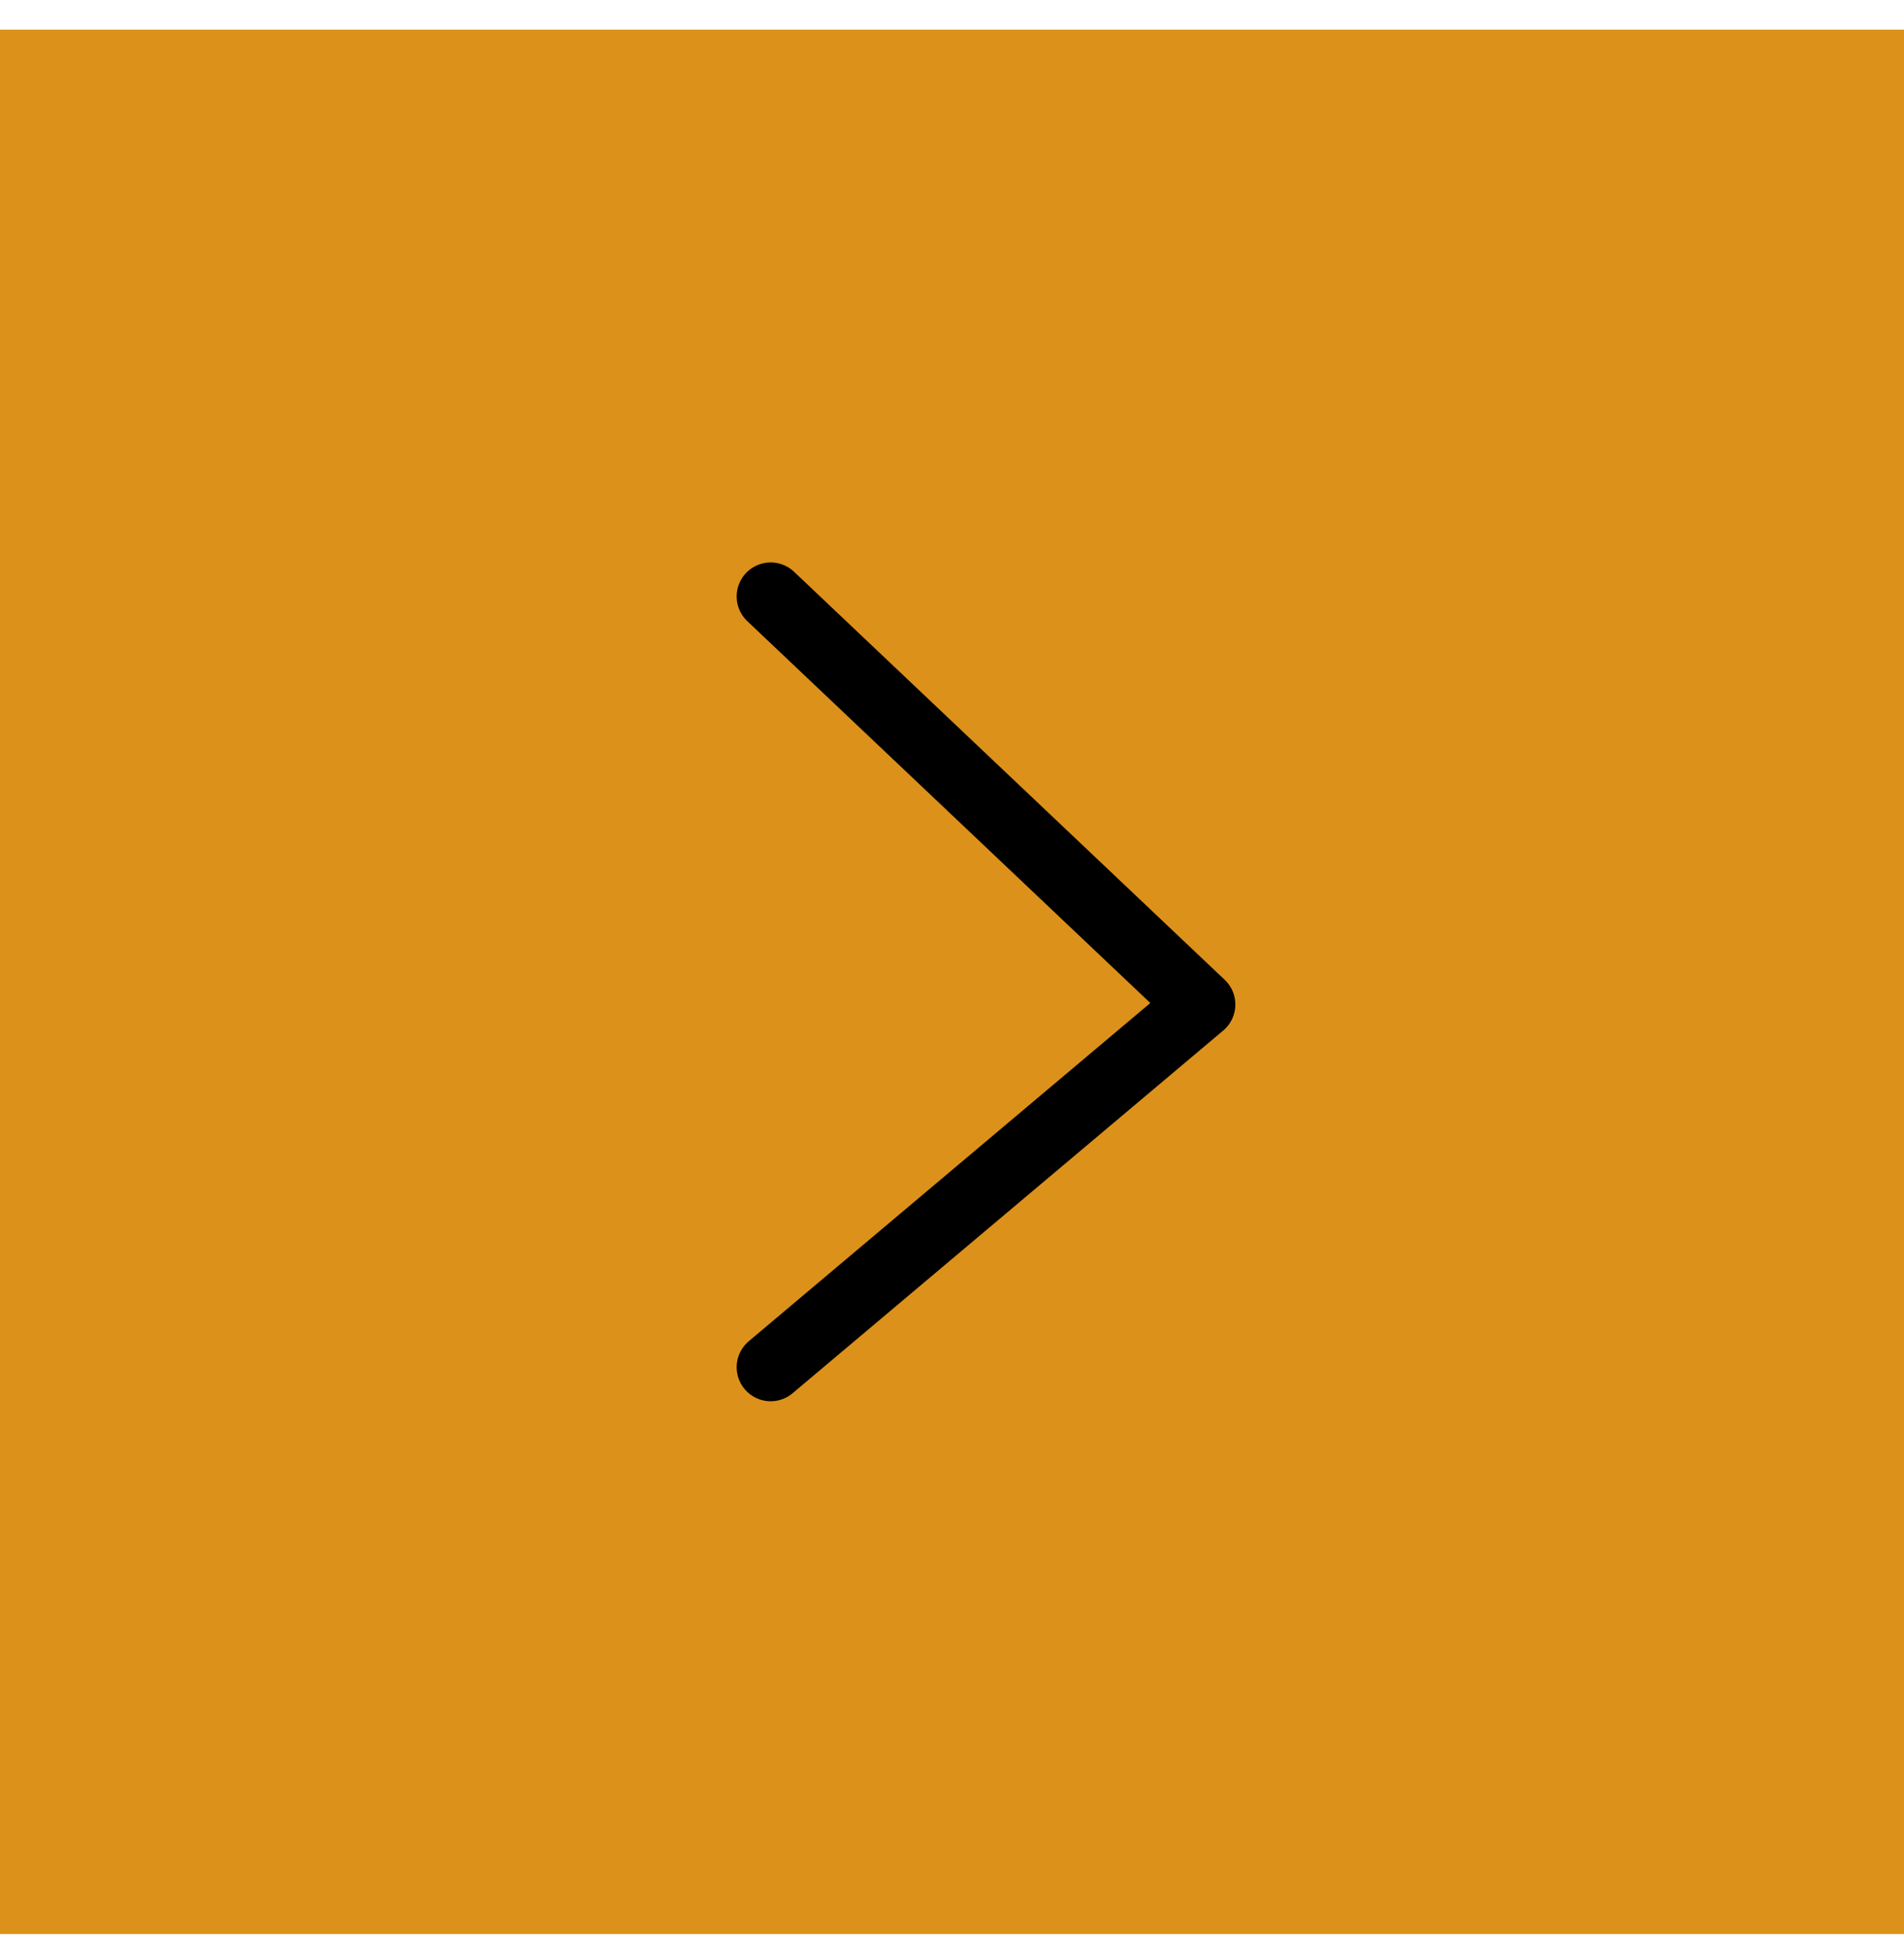 <svg width="42" height="43" viewBox="0 0 42 43" fill="none" xmlns="http://www.w3.org/2000/svg">
<rect y="0.655" width="42" height="42" fill="#DC911B"/>
<path d="M17 13.155L26.5 22.155L17 30.155" stroke="black" stroke-width="1.5" stroke-linecap="round" stroke-linejoin="round"/>
</svg>
